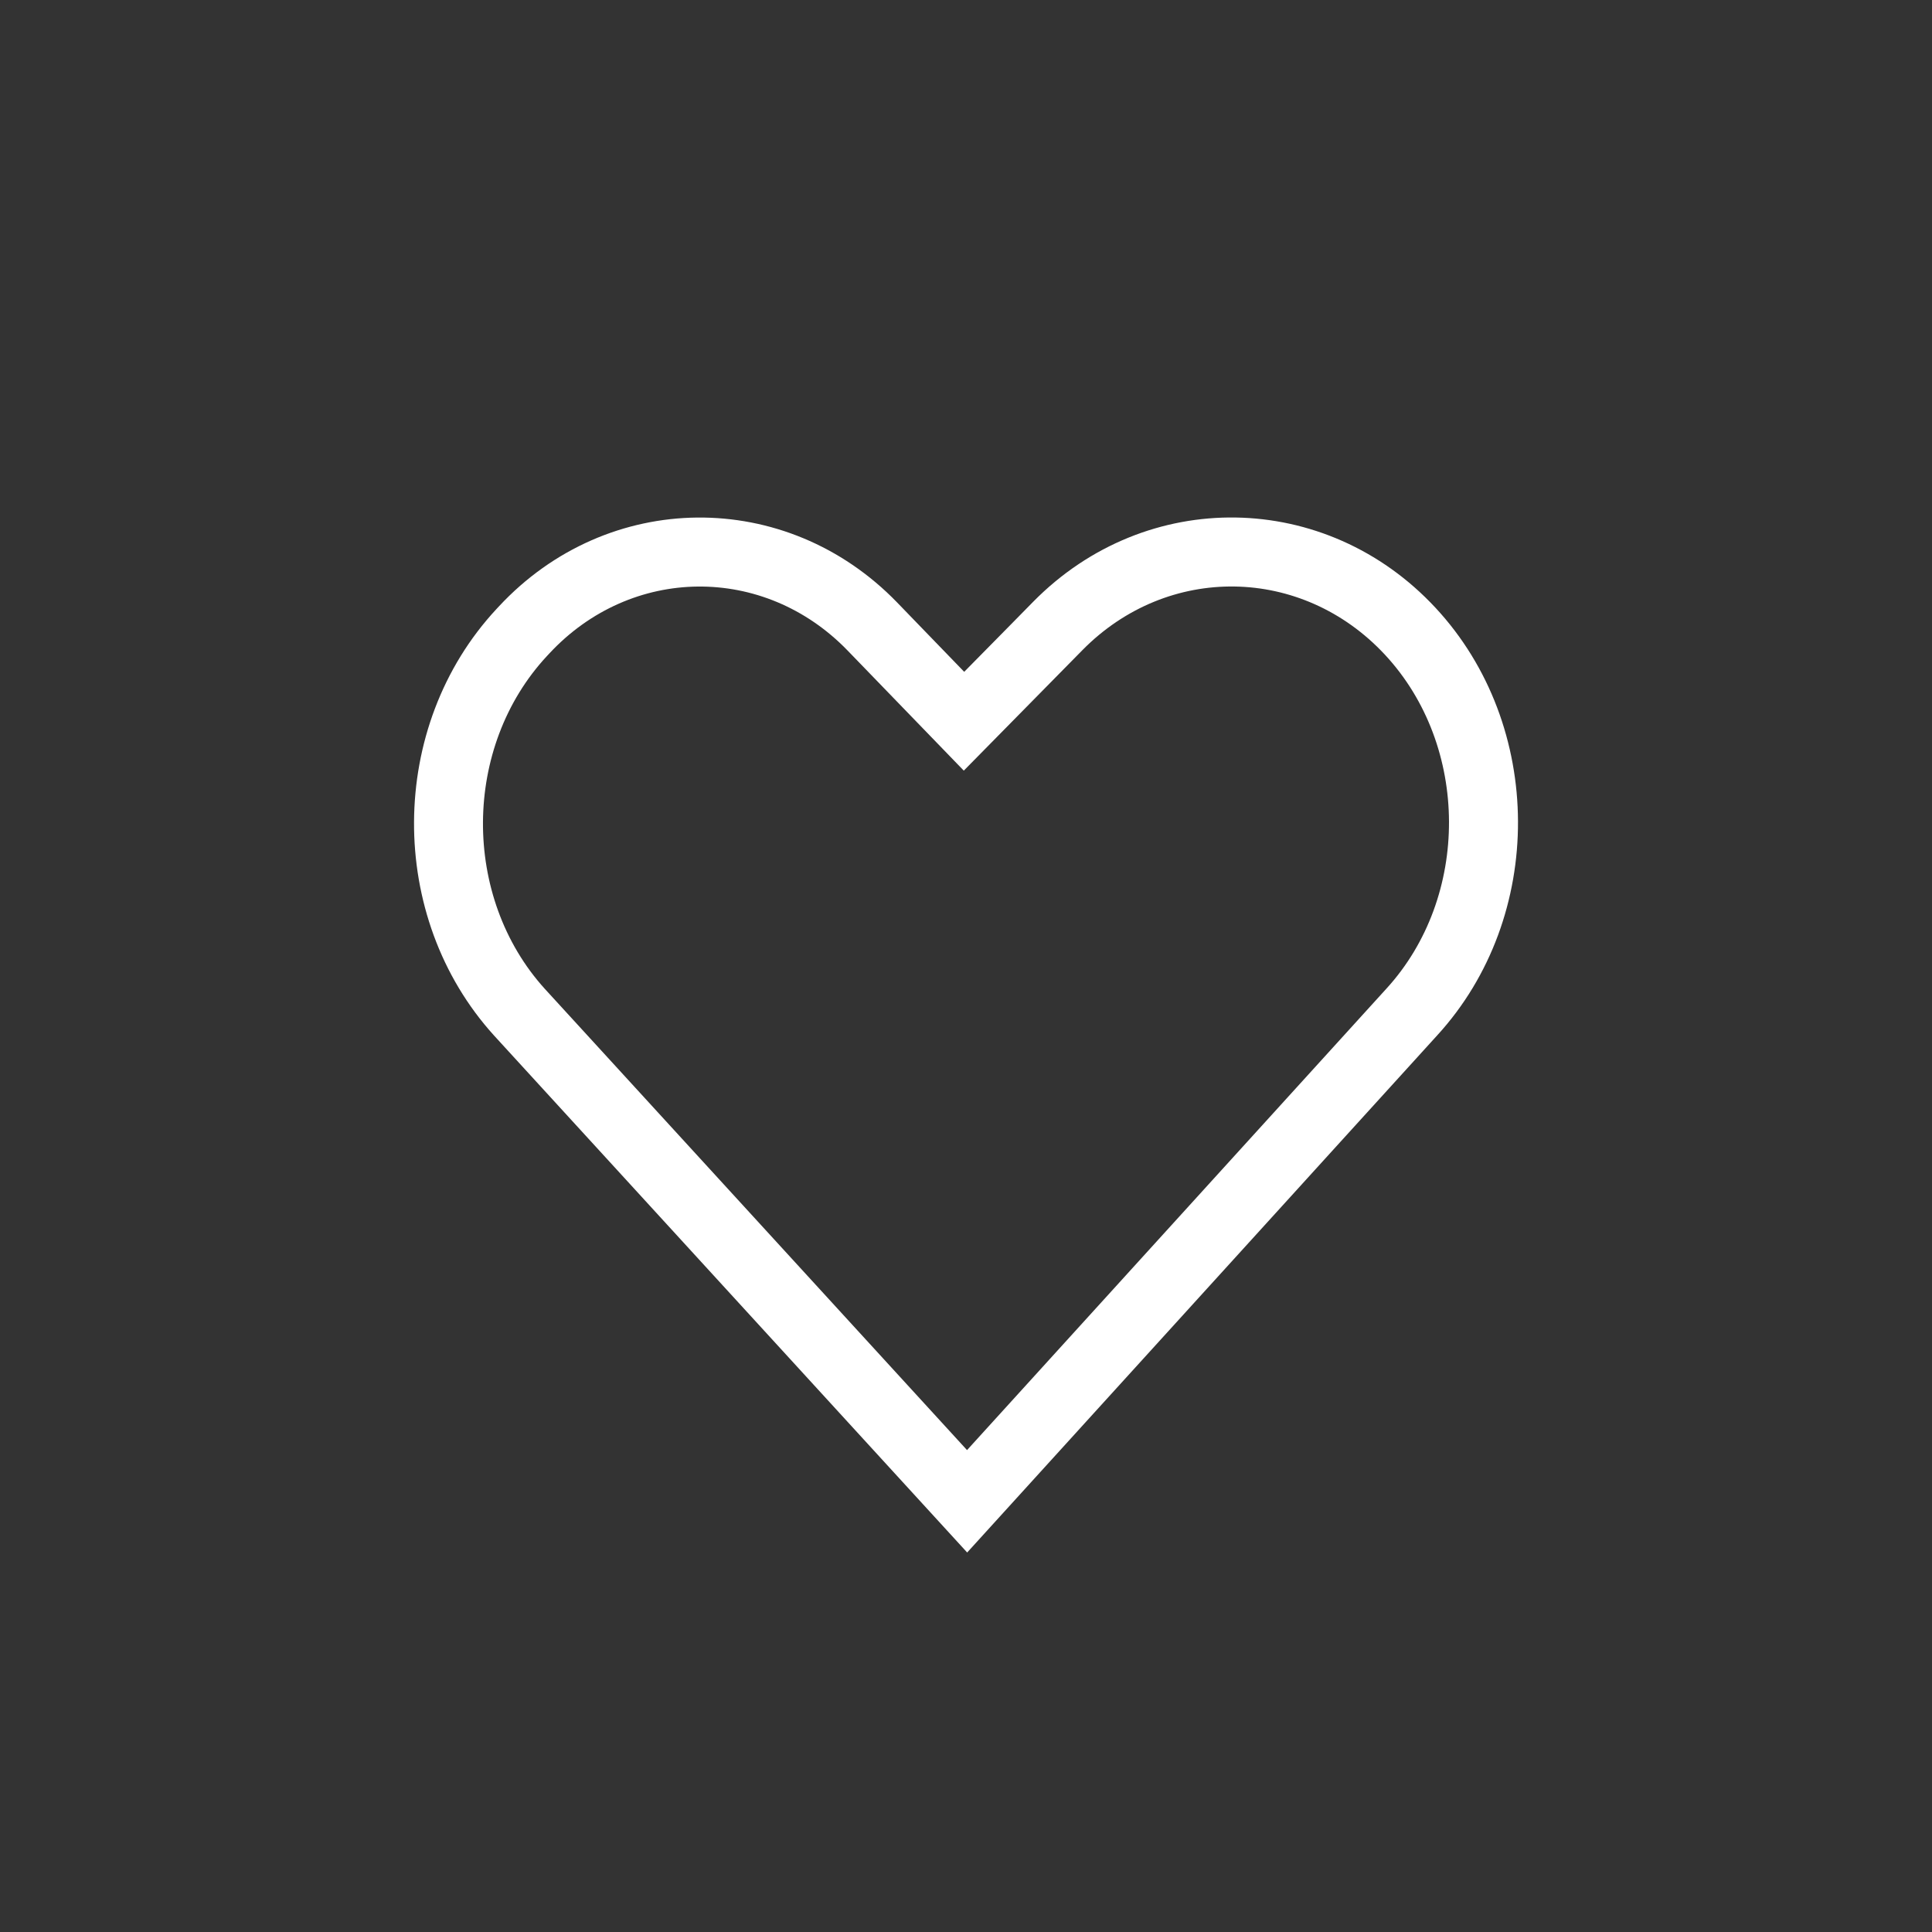 <svg xmlns="http://www.w3.org/2000/svg" width="56" height="56" viewBox="0 0 56 56">
    <rect x="0" y="0" width="56" height="56" fill="#333333" stroke="none"/>
    <path fill="#FFF" fill-rule="nonzero" d="M40.18 28.663c2.441-2.663 2.424-7.04-.036-9.685-2.403-2.584-6.296-2.645-8.77-.133l-3.438 3.492-3.37-3.483c-2.424-2.504-6.27-2.465-8.644.088l-.068.073c-2.451 2.636-2.475 6.988-.06 9.65L28.03 42.032l12.15-13.369zm-12.232-9.19l1.37-1.39.63-.641c3.279-3.329 8.487-3.239 11.66.174 3.168 3.407 3.195 8.964.046 12.399L28.034 45 14.32 30.015c-3.116-3.435-3.091-8.962.07-12.362l.068-.073c3.155-3.393 8.325-3.444 11.546-.117l.554.573 1.391 1.438z"/>
</svg>
